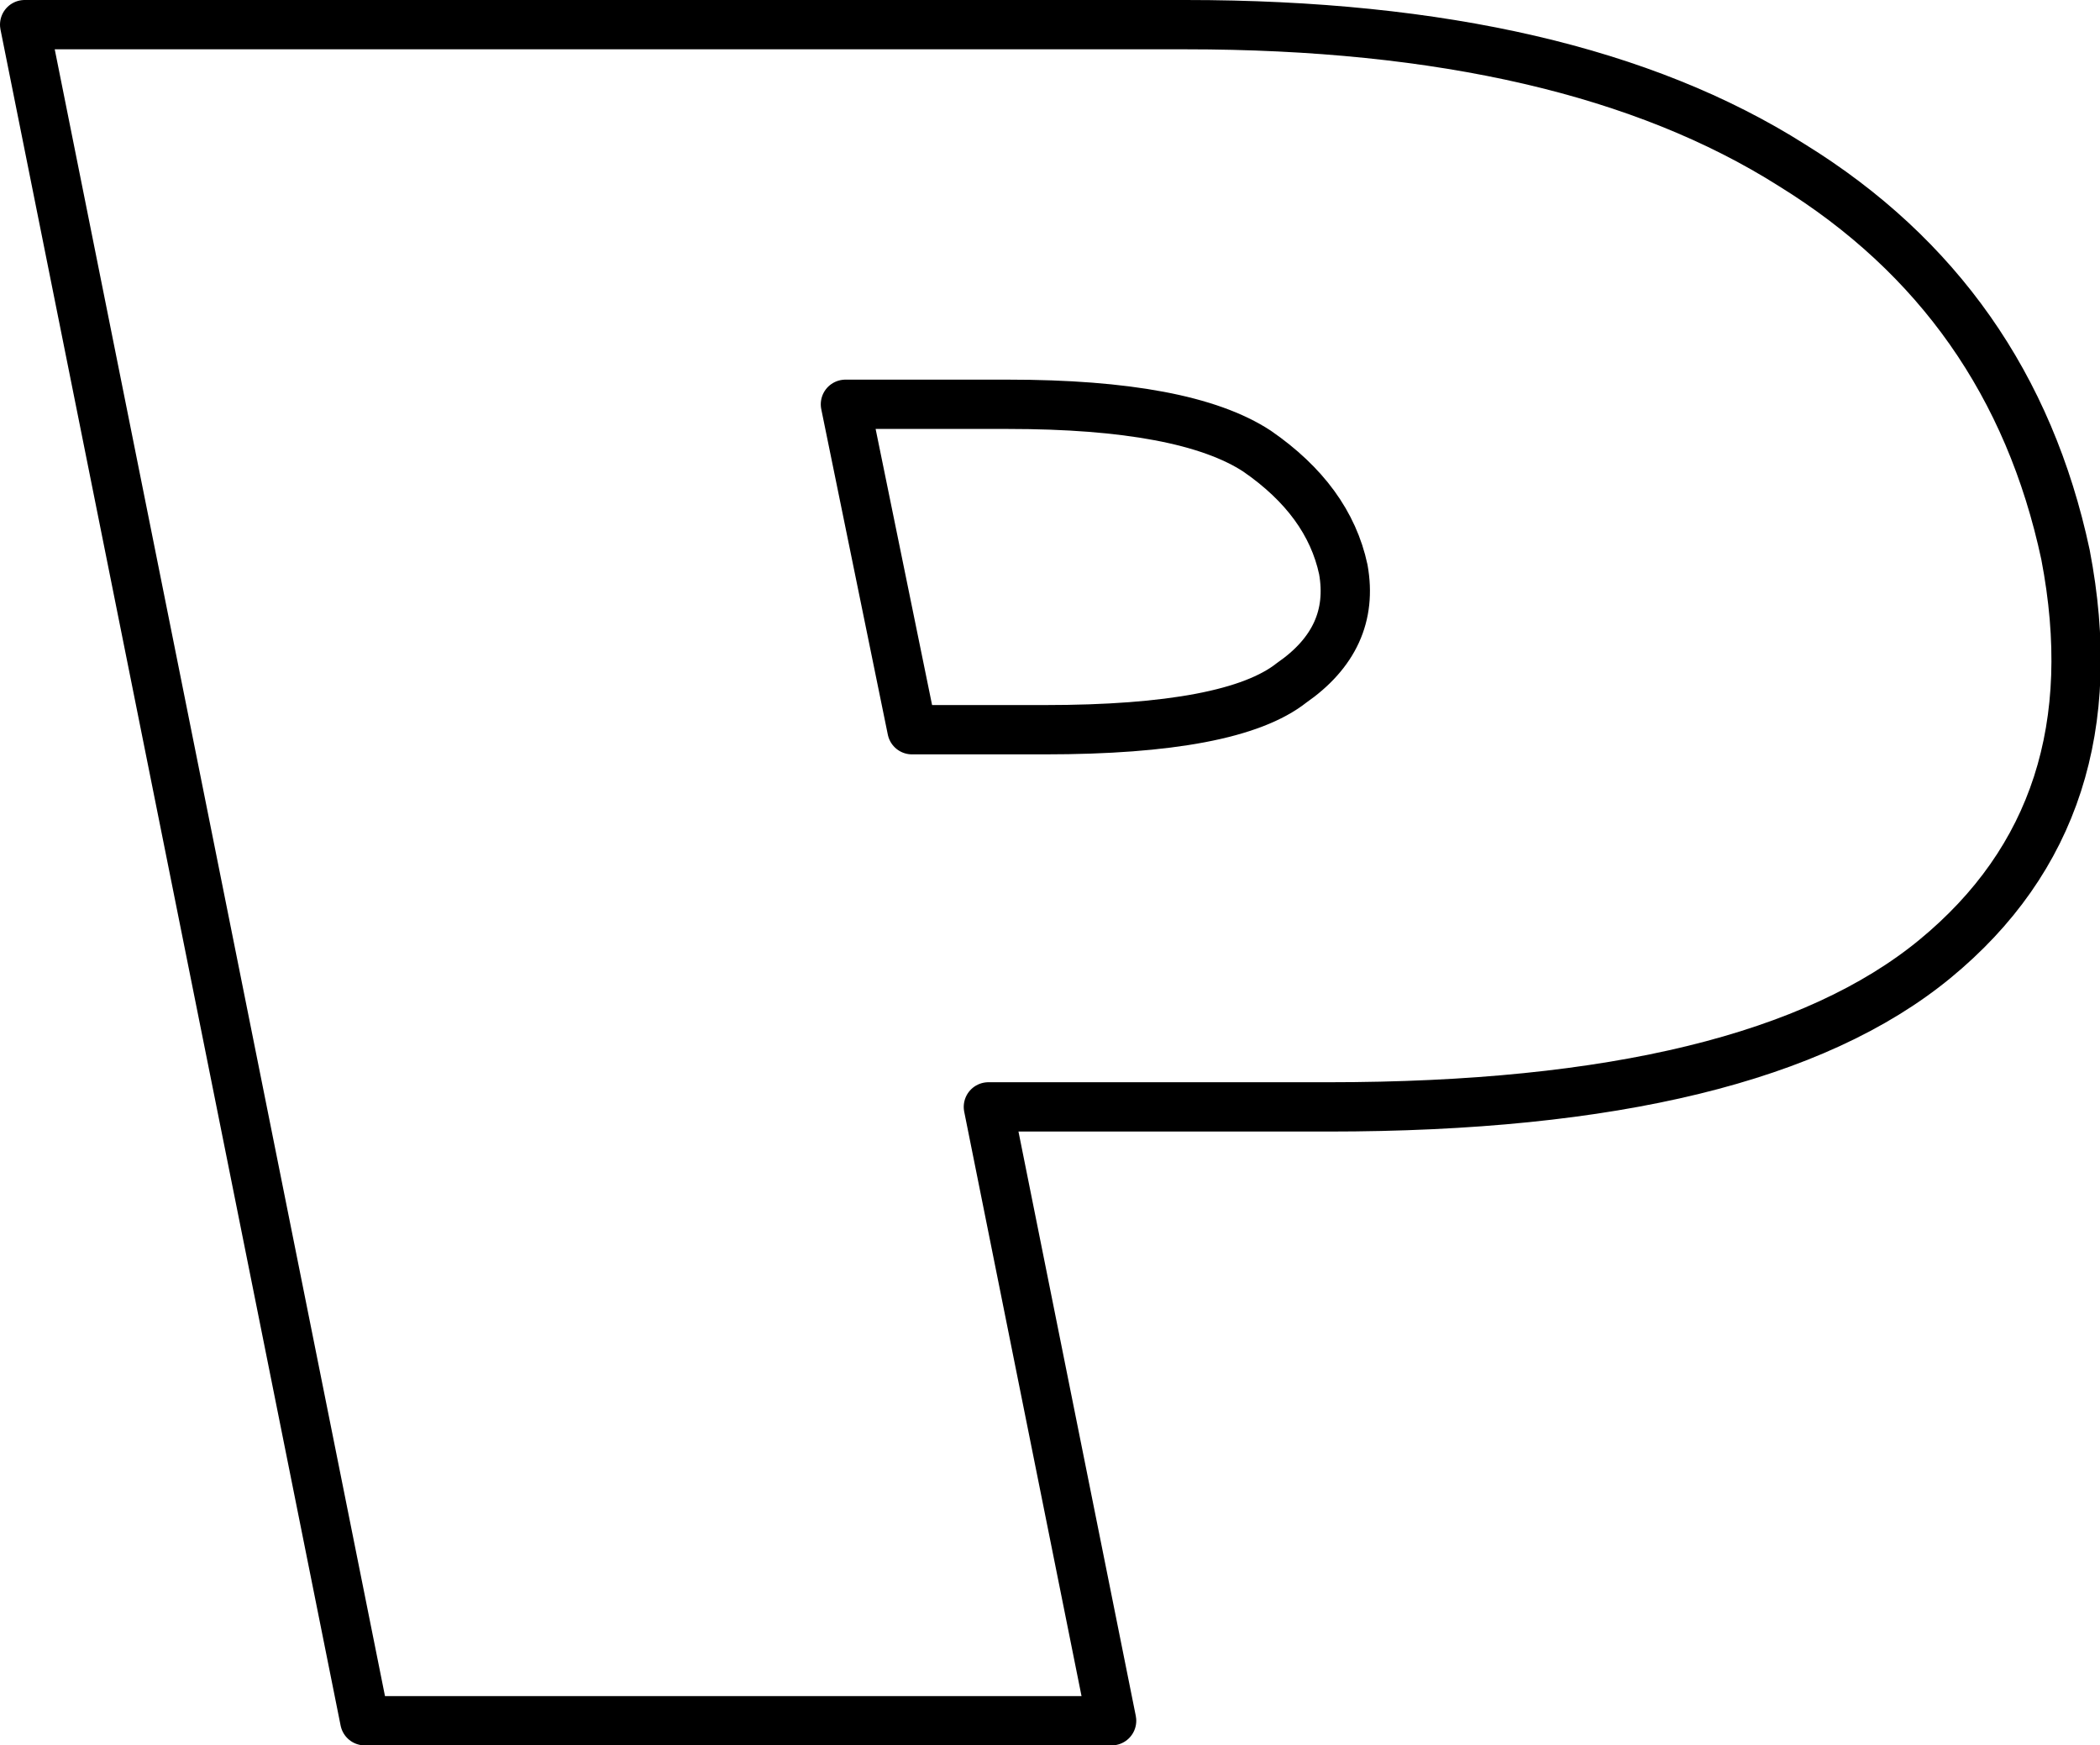 <?xml version="1.0" encoding="UTF-8" standalone="no"?>
<svg xmlns:xlink="http://www.w3.org/1999/xlink" height="35.4px" width="42.6px" xmlns="http://www.w3.org/2000/svg">
  <g transform="matrix(1.0, 0.0, 0.0, 1.0, -218.5, -152.9)">
    <path d="M238.55 175.35 L241.05 187.8 225.9 187.8 219.0 153.4 242.55 153.4 Q250.35 153.4 254.85 156.25 259.3 159.0 260.4 164.15 261.4 169.35 257.75 172.35 254.1 175.35 245.45 175.35 L238.55 175.35 M238.95 161.1 L235.65 161.1 237.0 167.7 239.7 167.7 Q243.5 167.7 244.7 166.75 246.0 165.85 245.75 164.45 245.45 163.05 244.0 162.05 242.55 161.1 238.95 161.1 Z" fill="none" stroke="#000000" stroke-linecap="round" stroke-linejoin="round" stroke-width="1.0"/>
  </g>
</svg>
